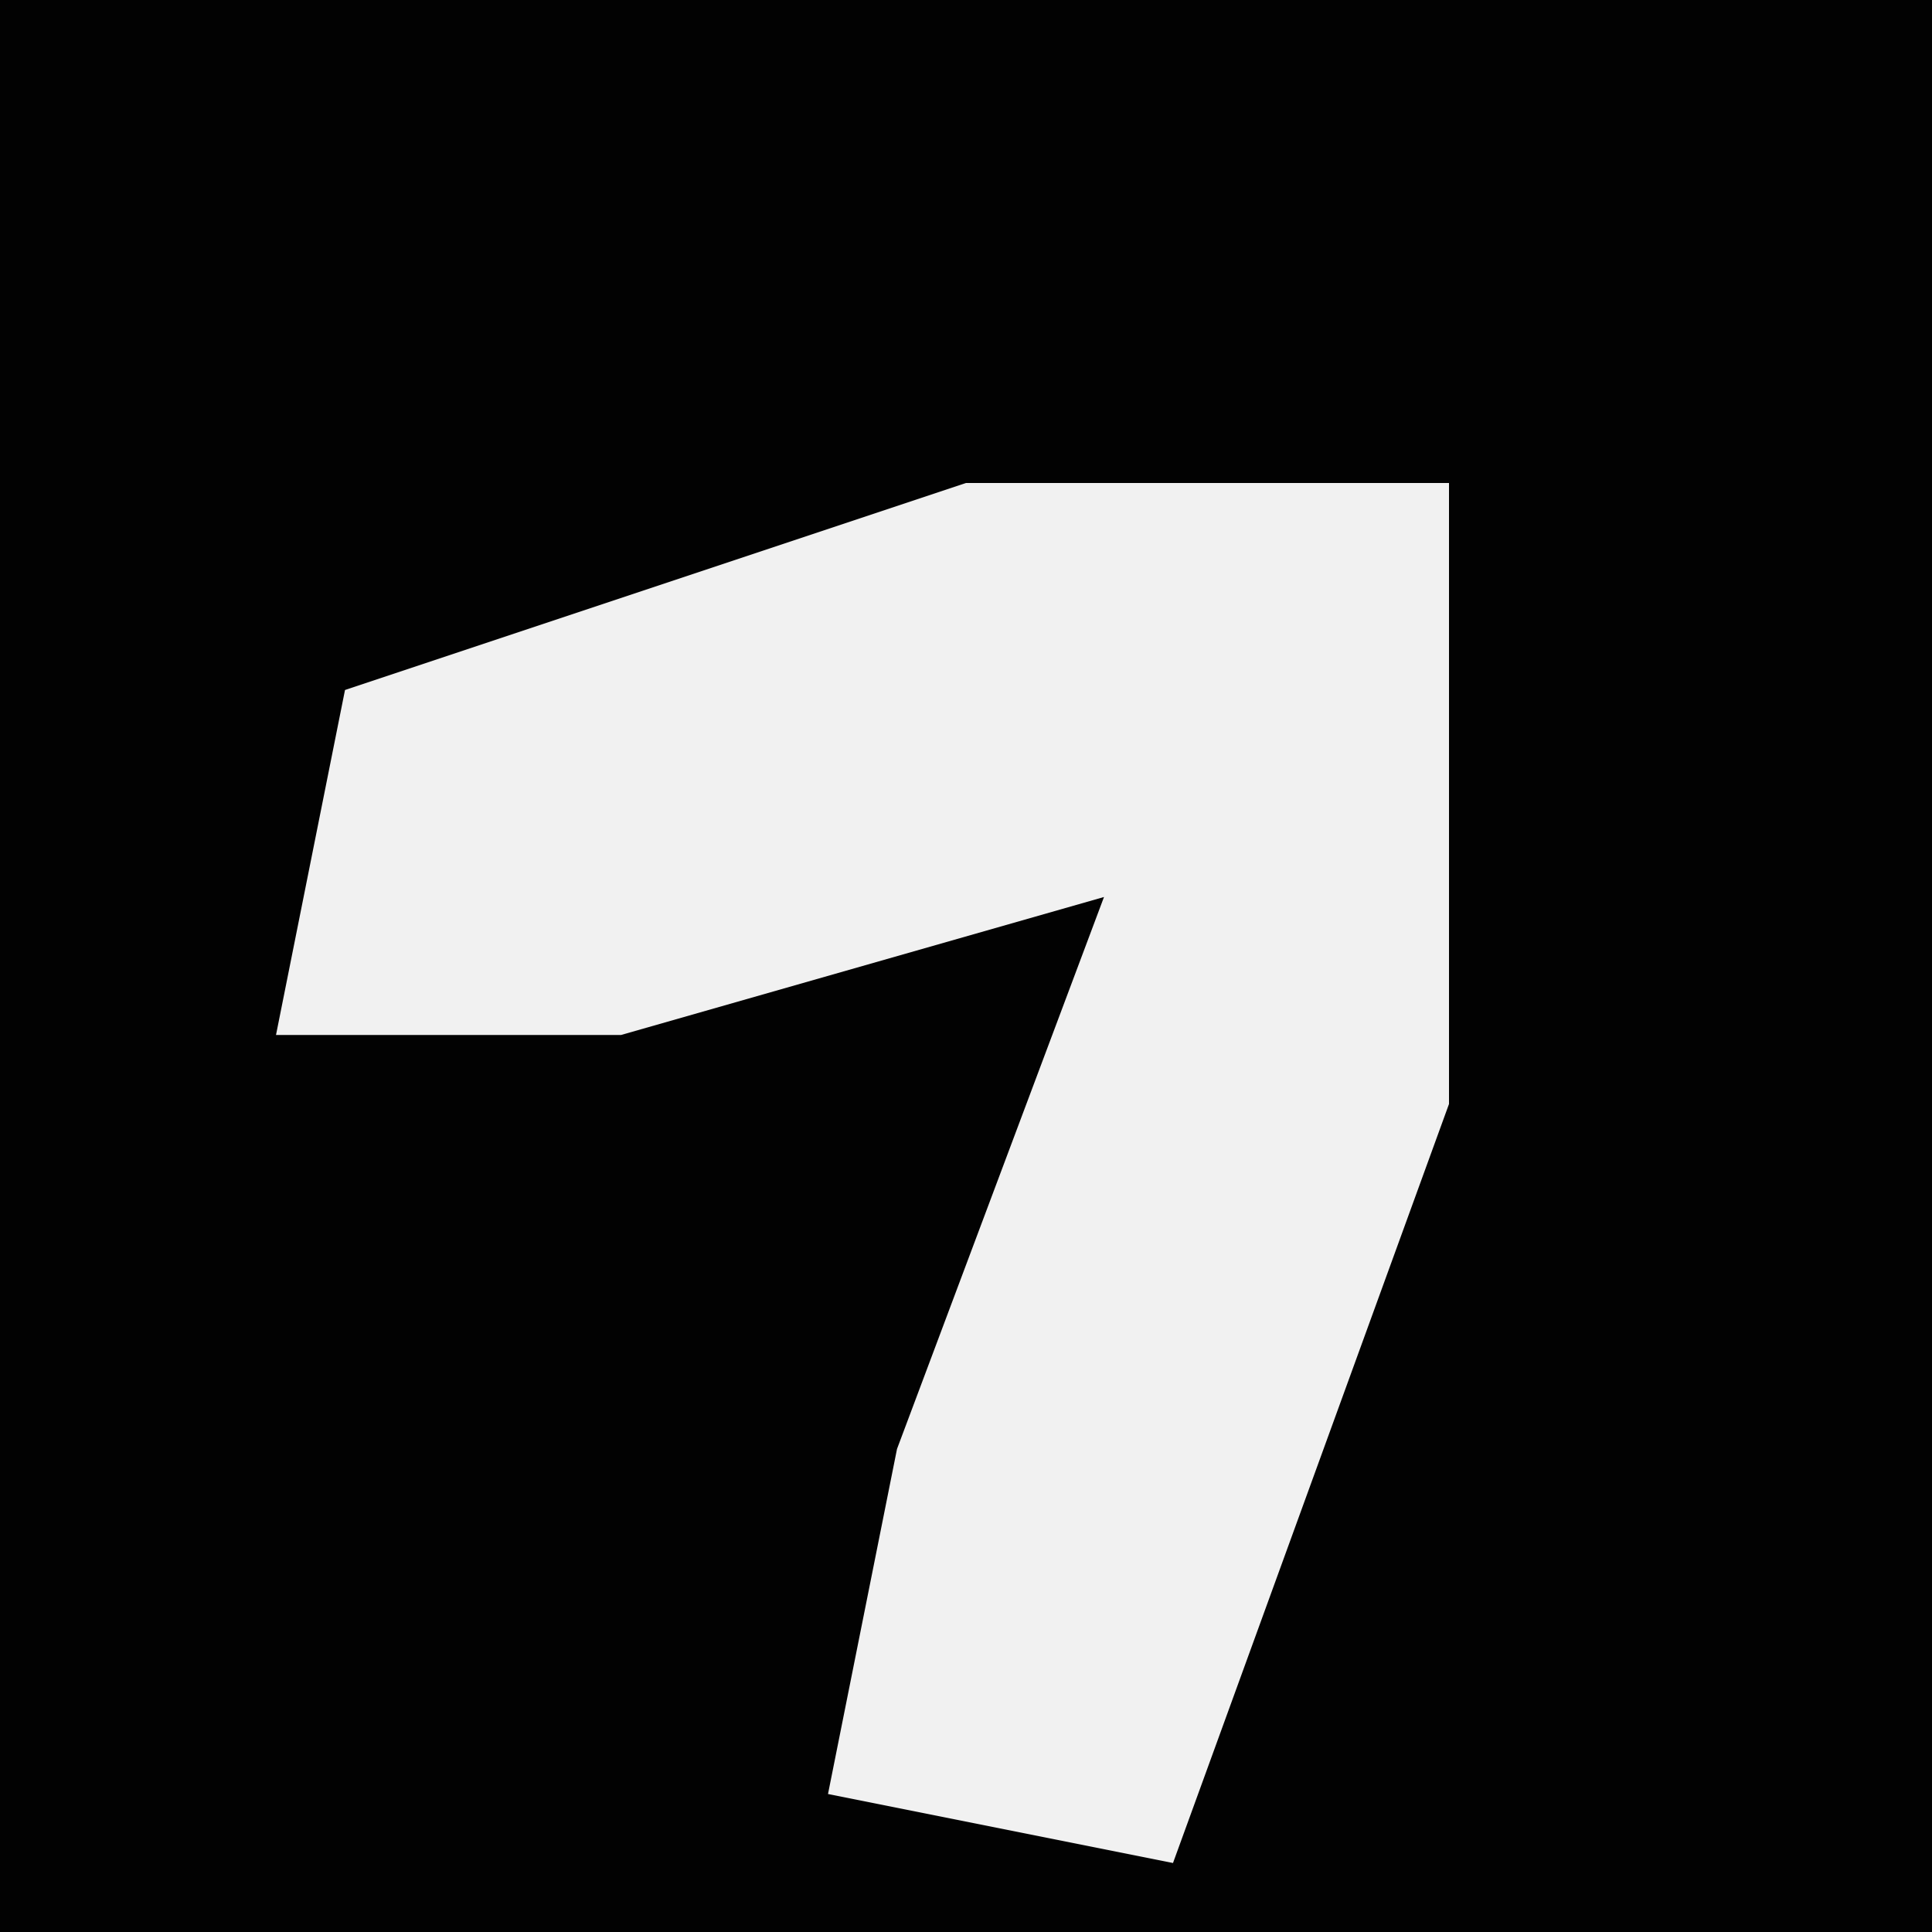 <?xml version="1.0" encoding="UTF-8"?>
<svg version="1.1" xmlns="http://www.w3.org/2000/svg" width="28" height="28">
<path d="M0,0 L28,0 L28,28 L0,28 Z " fill="#020202" transform="translate(0,0)"/>
<path d="M0,0 L7,0 L7,9 L3,20 L-2,19 L-1,14 L2,6 L-5,8 L-10,8 L-9,3 Z " fill="#F1F1F1" transform="translate(14,7)"/>
</svg>
